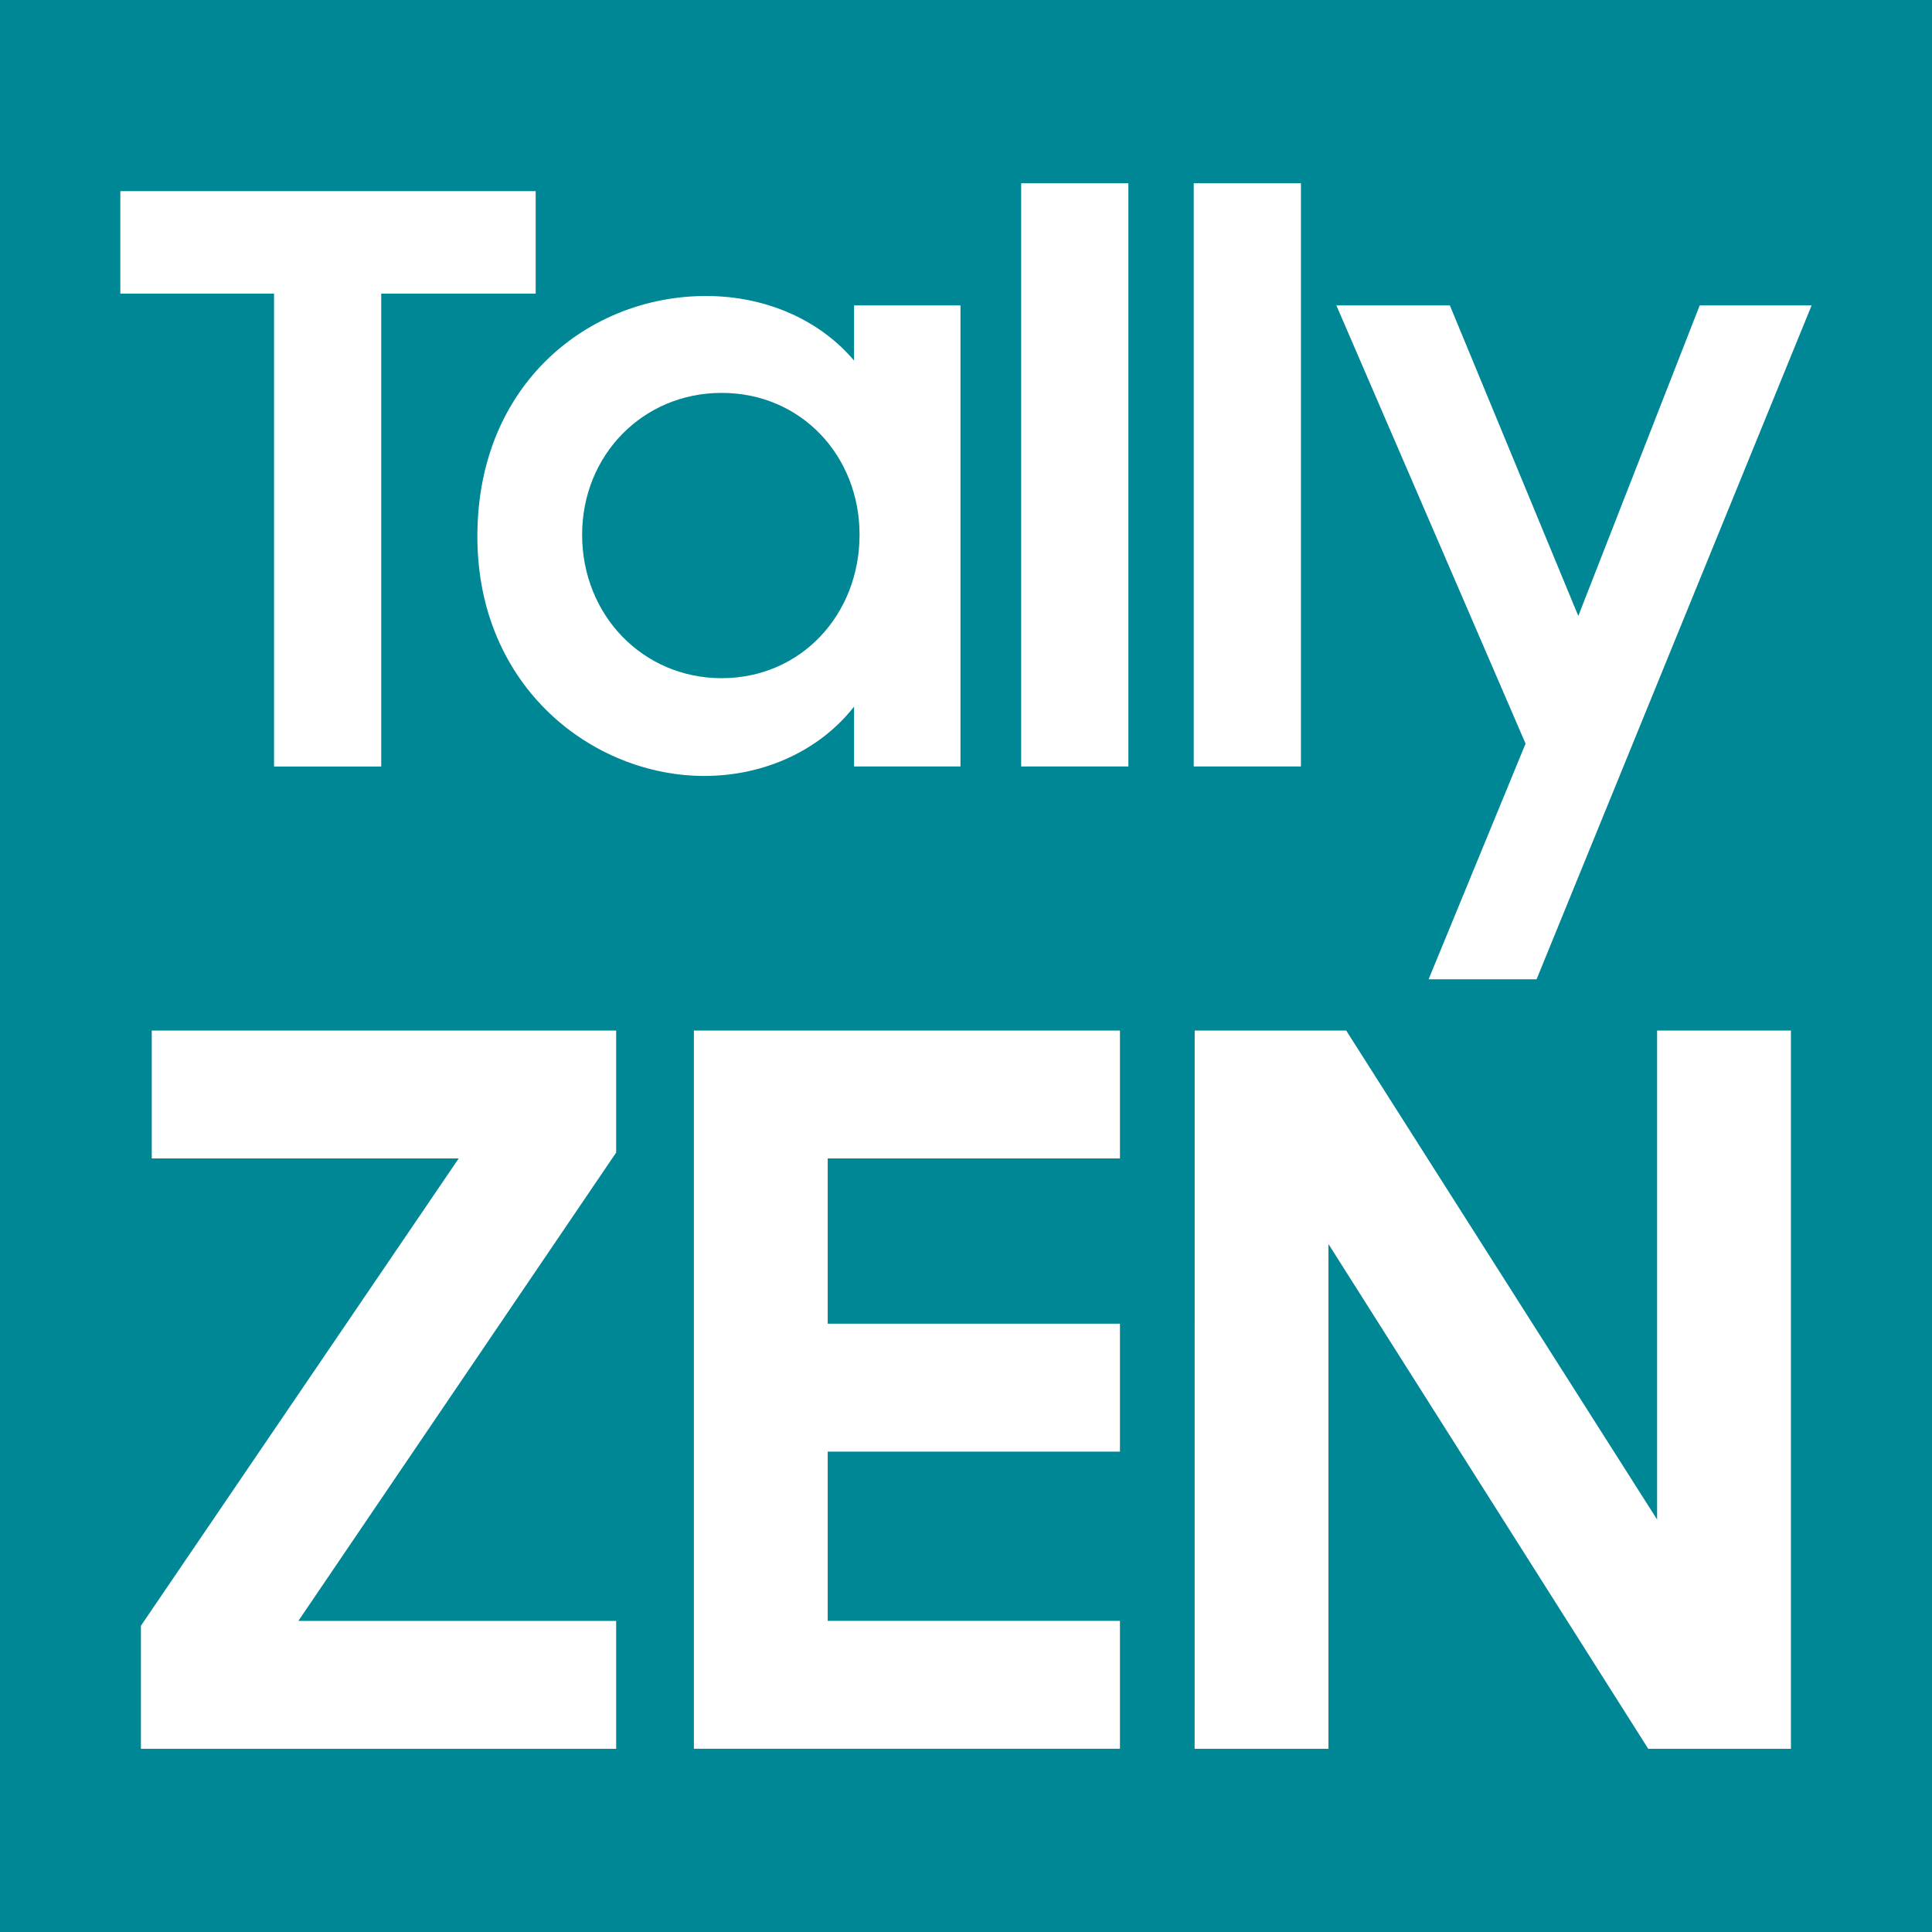 <?xml version="1.0" encoding="UTF-8" standalone="no"?>
<!-- Created with Inkscape (http://www.inkscape.org/) -->

<svg
   width="38.1mm"
   height="38.1mm"
   viewBox="0 0 38.1 38.1"
   version="1.1"
   id="svg1"
   xml:space="preserve"
   xmlns:inkscape="http://www.inkscape.org/namespaces/inkscape"
   xmlns:sodipodi="http://sodipodi.sourceforge.net/DTD/sodipodi-0.dtd"
   xmlns="http://www.w3.org/2000/svg"
   xmlns:svg="http://www.w3.org/2000/svg"><sodipodi:namedview
     id="namedview1"
     pagecolor="#ffffff"
     bordercolor="#000000"
     borderopacity="0.25"
     inkscape:showpageshadow="2"
     inkscape:pageopacity="0.0"
     inkscape:pagecheckerboard="0"
     inkscape:deskcolor="#d1d1d1"
     inkscape:document-units="mm" /><defs
     id="defs1"><linearGradient
       id="swatch1"
       inkscape:swatch="solid"><stop
         style="stop-color:#008796;stop-opacity:1;"
         offset="0"
         id="stop1" /></linearGradient></defs><g
     inkscape:label="Layer 1"
     inkscape:groupmode="layer"
     id="layer1"
     transform="translate(-83.344,-147.675)"><path
       id="rect5-5"
       style="fill:#008796;fill-opacity:1;stroke-width:0"
       d="m 83.344,147.675 v 38.1 h 38.1 v -38.1 z m 20.138,3.614 h 2.114 v 11.501 h -2.114 z m 3.403,0 h 2.114 v 11.501 h -2.114 z m -21.168,0.155 h 8.191 v 2.021 h -3.046 v 9.326 h -2.114 v -9.326 h -3.031 z m 11.548,2.068 c 1.197,0 2.253,0.482 2.922,1.274 v -1.088 h 2.098 v 9.092 h -2.098 v -1.181 c -0.668,0.855 -1.757,1.368 -2.953,1.368 -2.191,0 -4.476,-1.741 -4.476,-4.725 0,-3.015 2.207,-4.74 4.507,-4.74 z m 12.433,0.186 h 2.238 l 2.533,6.124 2.394,-6.124 h 2.207 l -5.424,13.289 h -2.129 l 1.912,-4.647 z m -12.123,1.725 c -1.554,0 -2.751,1.228 -2.751,2.797 0,1.585 1.197,2.829 2.751,2.829 1.57,0 2.72,-1.259 2.72,-2.829 0,-1.554 -1.15,-2.797 -2.72,-2.797 z m -11.238,12.575 h 9.158 v 2.406 l -6.267,9.236 h 6.267 v 2.522 h -9.372 v -2.426 l 6.267,-9.216 h -6.053 z m 10.691,0 h 8.402 v 2.522 h -5.763 v 3.259 h 5.763 v 2.523 h -5.763 v 3.337 h 5.763 v 2.522 h -8.402 z m 9.876,0 h 2.988 l 6.131,9.643 v -9.643 h 2.639 v 14.164 h -2.814 l -6.306,-9.954 v 9.954 h -2.639 z"
       inkscape:export-filename="logo.svg"
       inkscape:export-xdpi="96"
       inkscape:export-ydpi="96" /></g></svg>
